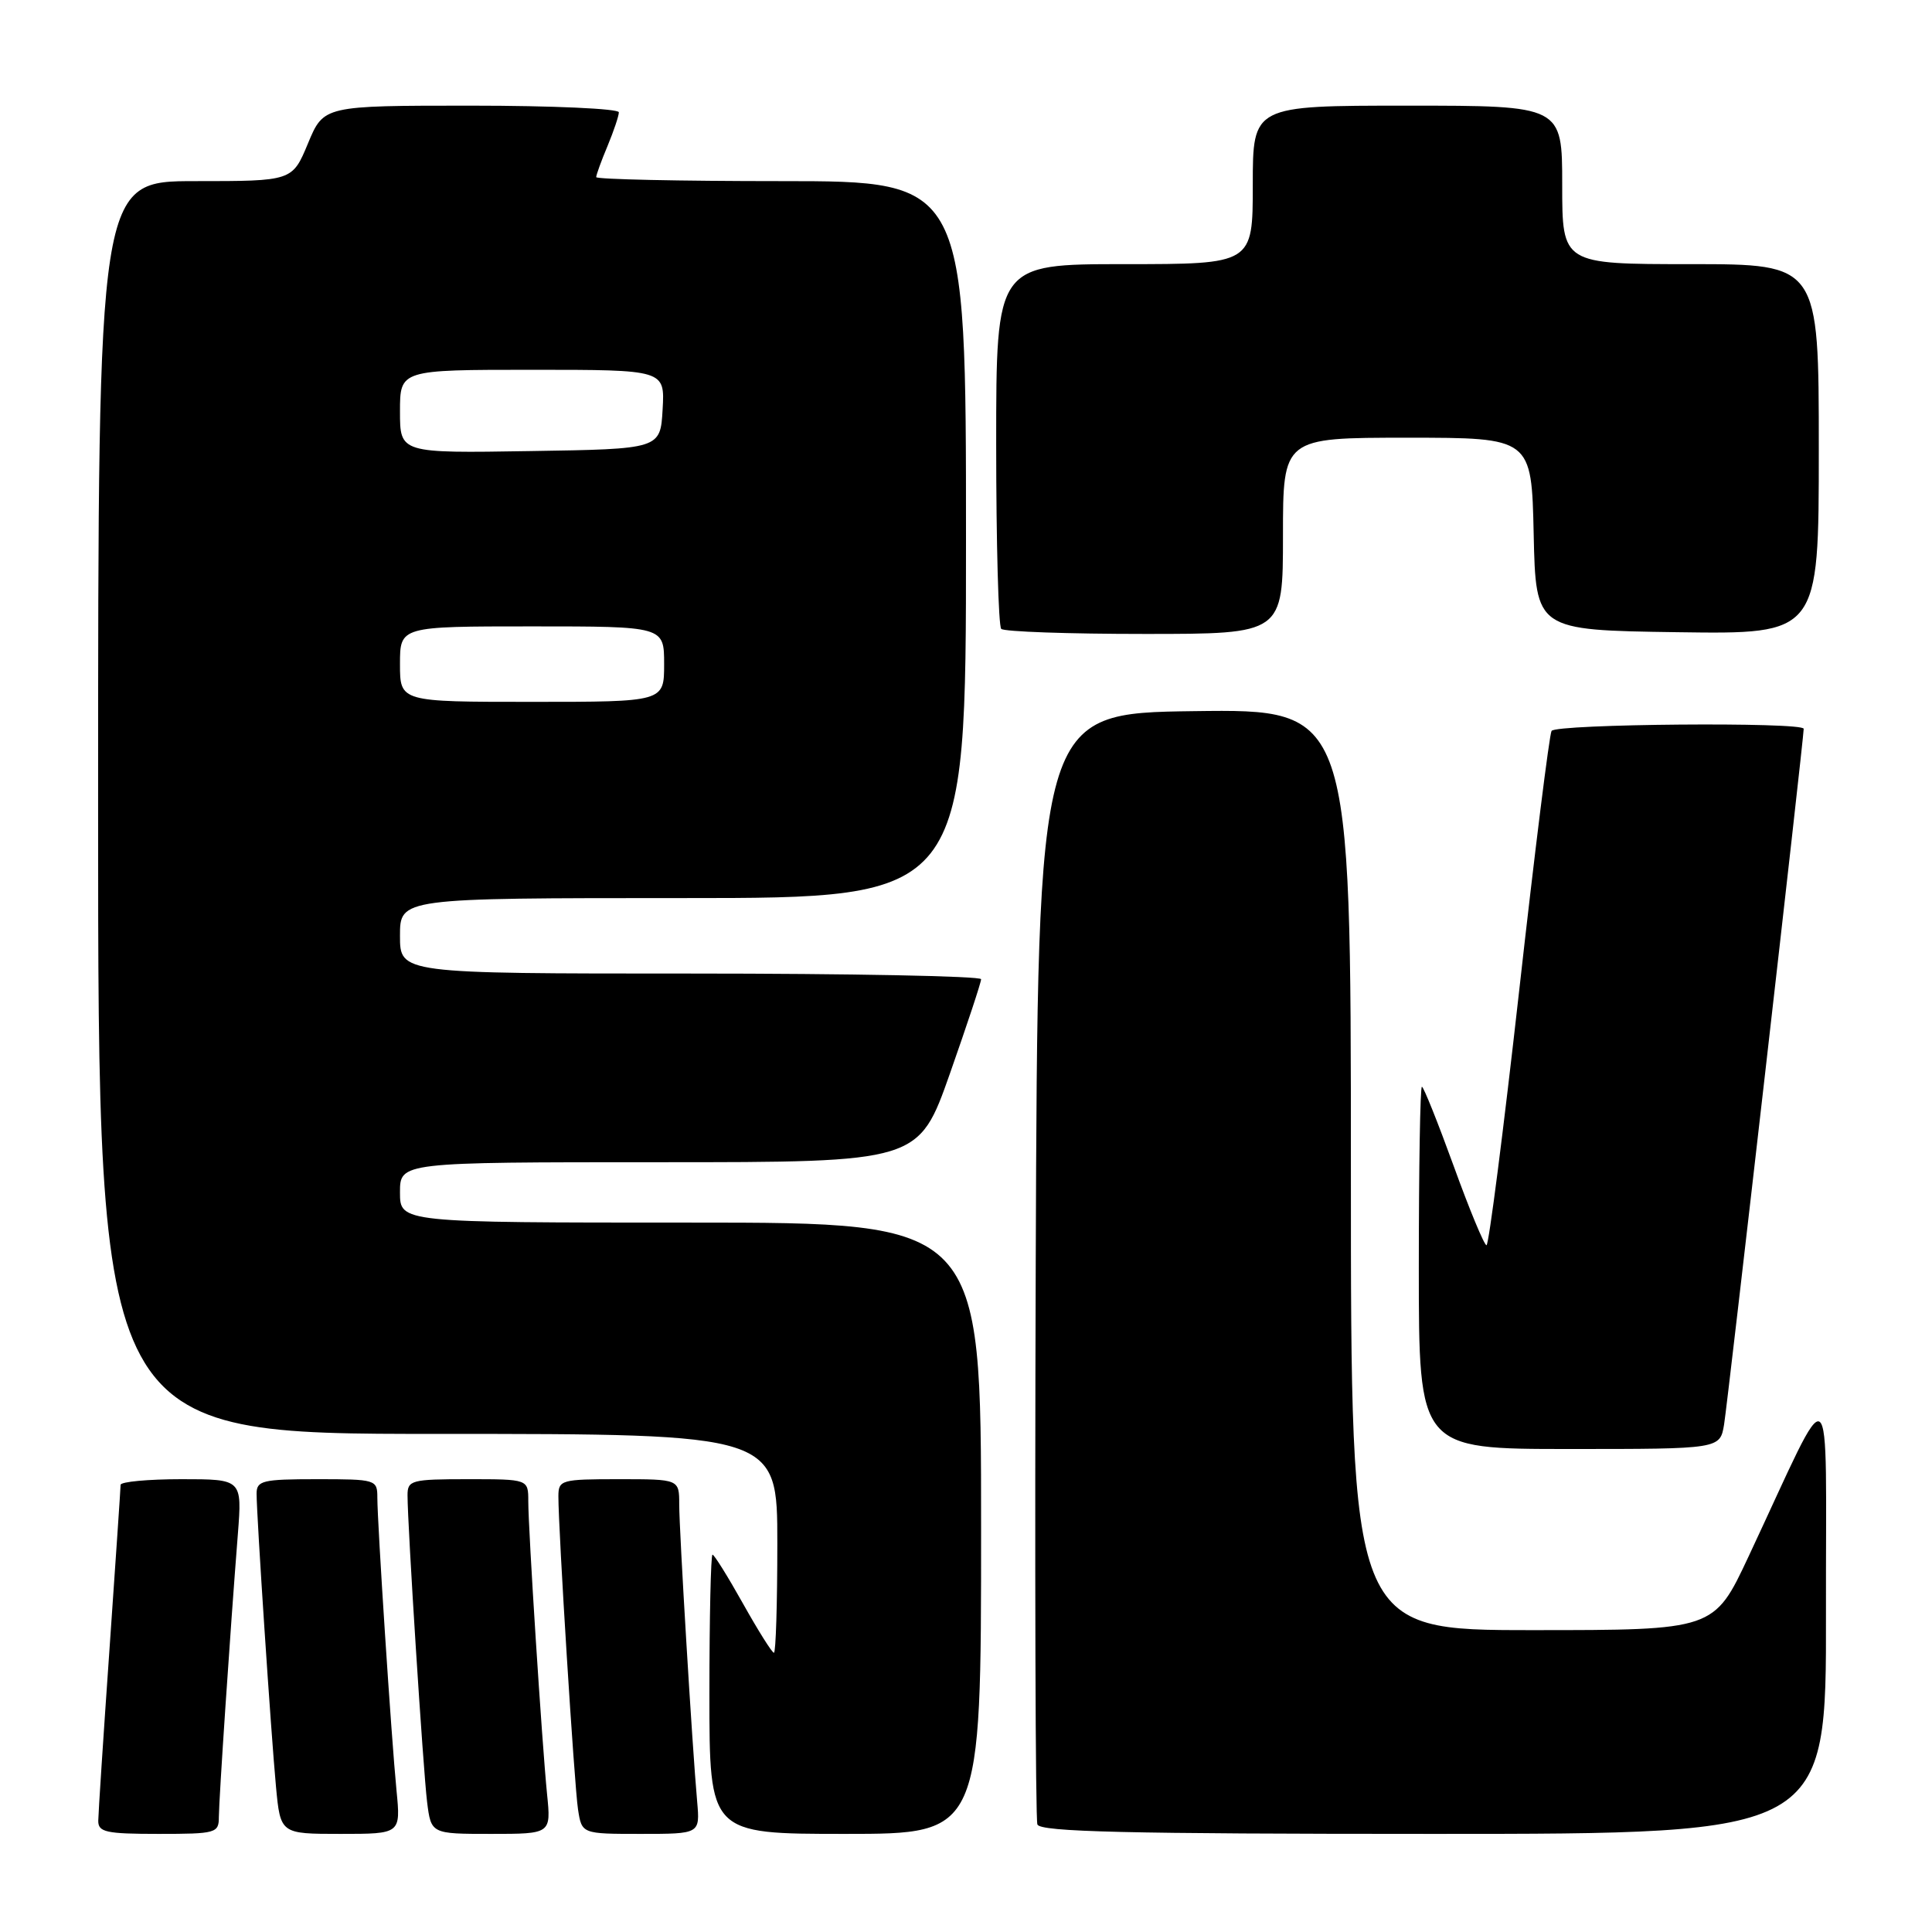 <?xml version="1.0" encoding="UTF-8" standalone="no"?>
<!DOCTYPE svg PUBLIC "-//W3C//DTD SVG 1.1//EN" "http://www.w3.org/Graphics/SVG/1.1/DTD/svg11.dtd" >
<svg xmlns="http://www.w3.org/2000/svg" xmlns:xlink="http://www.w3.org/1999/xlink" version="1.1" viewBox="0 0 256 256">
 <g >
 <path fill="currentColor"
d=" M 29.00 240.75 C 29.01 238.46 30.48 216.45 31.52 203.25 C 32.08 196.00 32.08 196.00 24.04 196.00 C 19.62 196.00 15.99 196.34 15.98 196.75 C 15.98 197.16 15.31 206.95 14.51 218.50 C 13.70 230.05 13.03 240.29 13.02 241.25 C 13.00 242.77 14.04 243.00 21.00 243.00 C 28.63 243.00 29.00 242.90 29.00 240.75 Z  M 52.54 237.25 C 51.86 230.34 50.00 201.83 50.00 198.42 C 50.00 196.06 49.80 196.00 42.00 196.00 C 34.78 196.00 34.00 196.19 34.00 197.92 C 34.00 200.85 35.91 229.68 36.57 236.75 C 37.16 243.00 37.16 243.00 45.13 243.00 C 53.10 243.00 53.10 243.00 52.54 237.25 Z  M 72.49 237.75 C 71.81 230.93 70.00 202.70 70.00 198.92 C 70.00 196.00 70.00 196.00 62.00 196.00 C 54.51 196.00 54.00 196.14 54.00 198.12 C 54.00 202.14 56.07 234.51 56.59 238.75 C 57.12 243.00 57.12 243.00 65.07 243.00 C 73.02 243.00 73.02 243.00 72.49 237.75 Z  M 92.38 238.75 C 91.72 231.36 90.00 202.83 90.00 199.34 C 90.00 196.00 90.00 196.00 82.00 196.00 C 74.37 196.00 74.00 196.10 73.99 198.25 C 73.98 202.66 76.10 236.56 76.59 239.75 C 77.09 243.00 77.09 243.00 84.92 243.00 C 92.75 243.00 92.75 243.00 92.38 238.75 Z  M 130.00 202.50 C 130.00 162.00 130.00 162.00 91.50 162.00 C 53.00 162.00 53.00 162.00 53.00 158.00 C 53.00 154.00 53.00 154.00 87.36 154.00 C 121.73 154.00 121.73 154.00 125.87 142.25 C 128.14 135.79 130.01 130.16 130.00 129.75 C 130.00 129.34 112.68 129.00 91.50 129.00 C 53.00 129.00 53.00 129.00 53.00 124.00 C 53.00 119.00 53.00 119.00 90.50 119.00 C 128.00 119.00 128.00 119.00 128.00 71.50 C 128.00 24.00 128.00 24.00 103.50 24.00 C 90.03 24.00 79.00 23.76 79.00 23.47 C 79.00 23.18 79.67 21.32 80.50 19.35 C 81.32 17.37 82.00 15.36 82.00 14.88 C 82.00 14.40 73.20 14.00 62.44 14.00 C 42.89 14.00 42.89 14.00 40.81 19.00 C 38.73 24.00 38.73 24.00 25.87 24.00 C 13.00 24.00 13.00 24.00 13.00 107.00 C 13.00 190.00 13.00 190.00 58.00 190.00 C 103.00 190.00 103.00 190.00 103.00 204.50 C 103.00 212.47 102.80 219.00 102.55 219.00 C 102.30 219.00 100.46 216.07 98.46 212.50 C 96.46 208.93 94.64 206.00 94.41 206.00 C 94.19 206.00 94.00 214.32 94.00 224.50 C 94.00 243.00 94.00 243.00 112.00 243.00 C 130.00 243.00 130.00 243.00 130.00 202.50 Z  M 241.95 213.75 C 241.90 180.73 243.21 181.68 231.69 206.25 C 227.12 216.00 227.12 216.00 203.06 216.00 C 179.00 216.00 179.00 216.00 179.00 154.98 C 179.00 93.96 179.00 93.96 158.25 94.23 C 137.50 94.50 137.50 94.50 137.24 167.50 C 137.10 207.65 137.20 241.06 137.46 241.75 C 137.83 242.73 149.26 243.00 189.97 243.00 C 242.00 243.00 242.00 243.00 241.95 213.75 Z  M 228.45 188.75 C 228.94 185.78 239.00 97.87 239.00 96.57 C 239.00 95.64 206.17 95.92 205.59 96.85 C 205.30 97.32 203.36 112.85 201.29 131.35 C 199.21 149.86 197.27 165.00 196.97 165.00 C 196.67 165.00 194.71 160.28 192.62 154.50 C 190.52 148.72 188.63 144.00 188.41 144.00 C 188.18 144.00 188.00 154.80 188.00 168.00 C 188.00 192.00 188.00 192.00 207.95 192.00 C 227.91 192.00 227.91 192.00 228.45 188.75 Z  M 170.00 71.00 C 170.00 58.00 170.00 58.00 186.47 58.00 C 202.94 58.00 202.94 58.00 203.22 70.75 C 203.50 83.50 203.50 83.50 222.25 83.77 C 241.00 84.04 241.00 84.04 241.00 59.52 C 241.00 35.00 241.00 35.00 224.00 35.00 C 207.00 35.00 207.00 35.00 207.00 24.50 C 207.00 14.00 207.00 14.00 186.50 14.00 C 166.00 14.00 166.00 14.00 166.00 24.50 C 166.00 35.00 166.00 35.00 149.00 35.00 C 132.00 35.00 132.00 35.00 132.00 58.83 C 132.00 71.94 132.30 82.97 132.67 83.33 C 133.03 83.70 141.58 84.00 151.67 84.00 C 170.00 84.00 170.00 84.00 170.00 71.00 Z  M 53.00 88.00 C 53.00 83.00 53.00 83.00 70.50 83.00 C 88.00 83.00 88.00 83.00 88.00 88.00 C 88.00 93.00 88.00 93.00 70.50 93.00 C 53.00 93.00 53.00 93.00 53.00 88.00 Z  M 53.00 54.52 C 53.00 49.00 53.00 49.00 70.55 49.00 C 88.10 49.00 88.10 49.00 87.80 54.25 C 87.50 59.50 87.50 59.50 70.25 59.77 C 53.00 60.05 53.00 60.05 53.00 54.52 Z "/>
</g>
</svg>